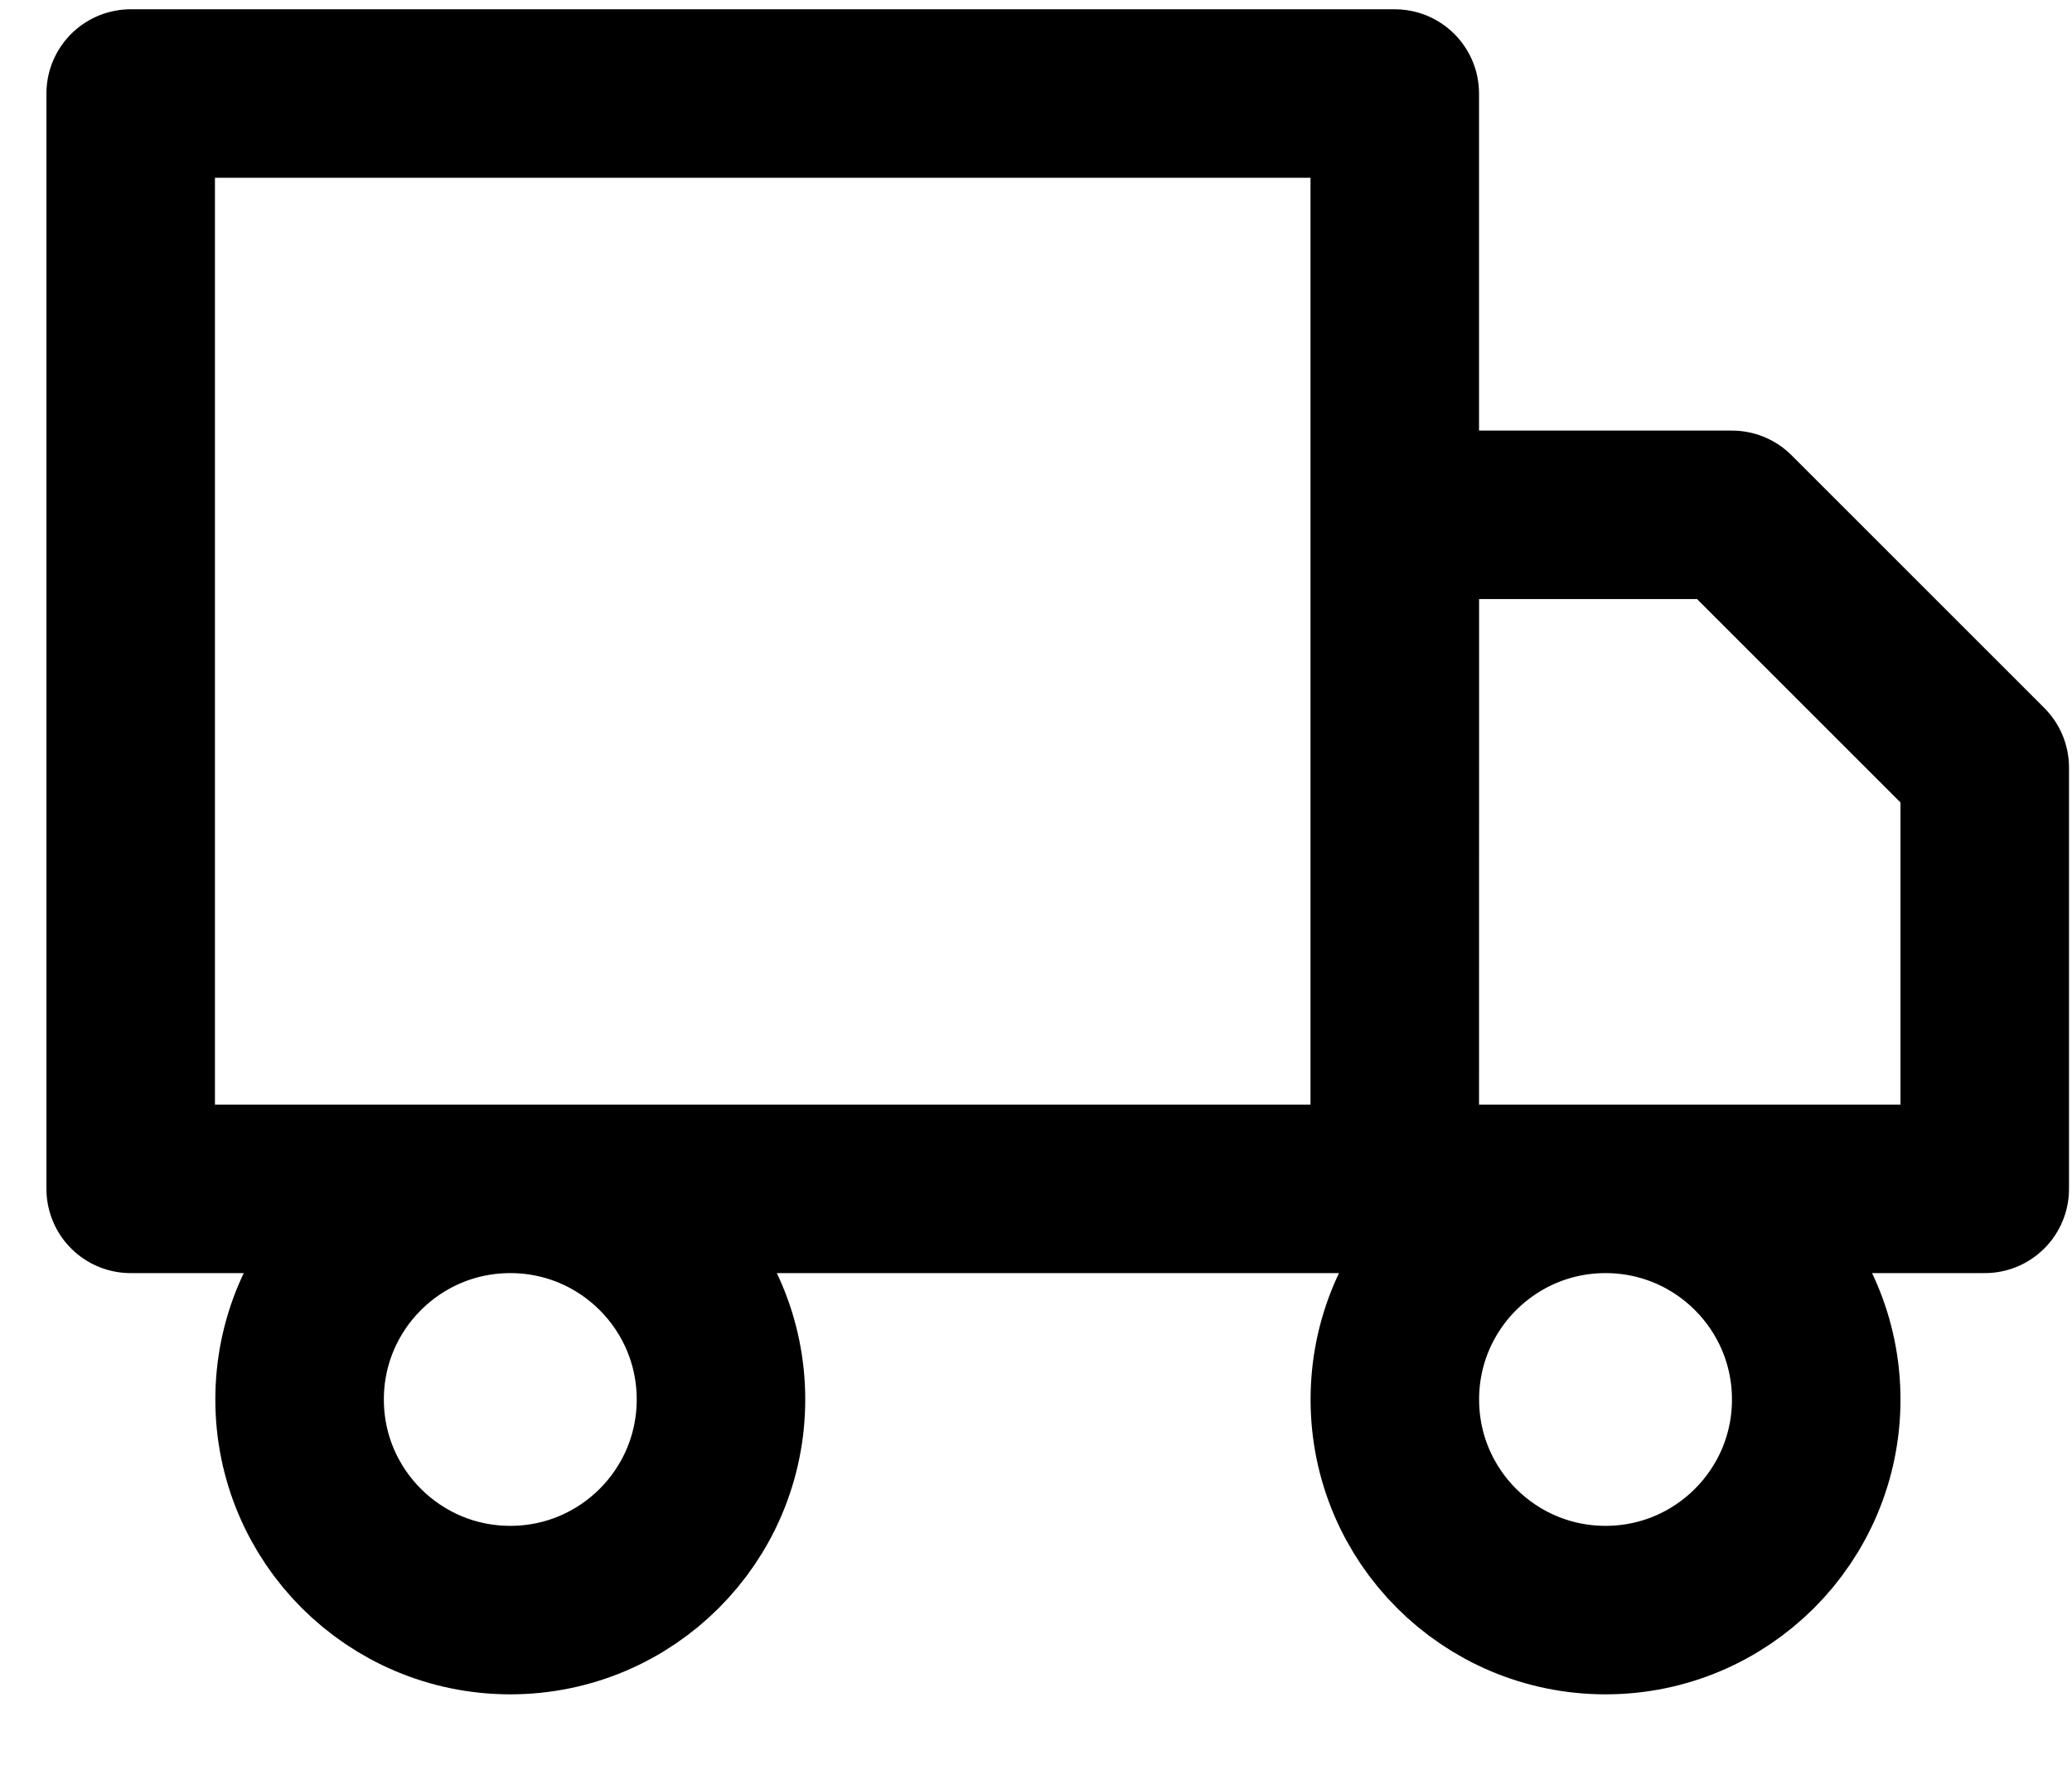 <svg width="27" height="23" viewBox="0 0 27 23" fill="none" xmlns="http://www.w3.org/2000/svg">
<path d="M18.175 15.495V1.219H1.703V15.495H18.175ZM18.175 15.495L25.863 15.495V10.004L22.569 6.71H18.176L18.175 15.495ZM9.395 18.24C9.395 19.756 8.166 20.985 6.65 20.985C5.133 20.985 3.904 19.756 3.904 18.24C3.904 16.724 5.133 15.495 6.65 15.495C8.166 15.495 9.395 16.724 9.395 18.24ZM23.667 18.24C23.667 19.756 22.438 20.985 20.922 20.985C19.405 20.985 18.176 19.756 18.176 18.24C18.176 16.724 19.405 15.495 20.922 15.495C22.438 15.495 23.667 16.724 23.667 18.24Z" stroke="black" stroke-width="2.196" stroke-linecap="round" stroke-linejoin="round"/>
</svg>
